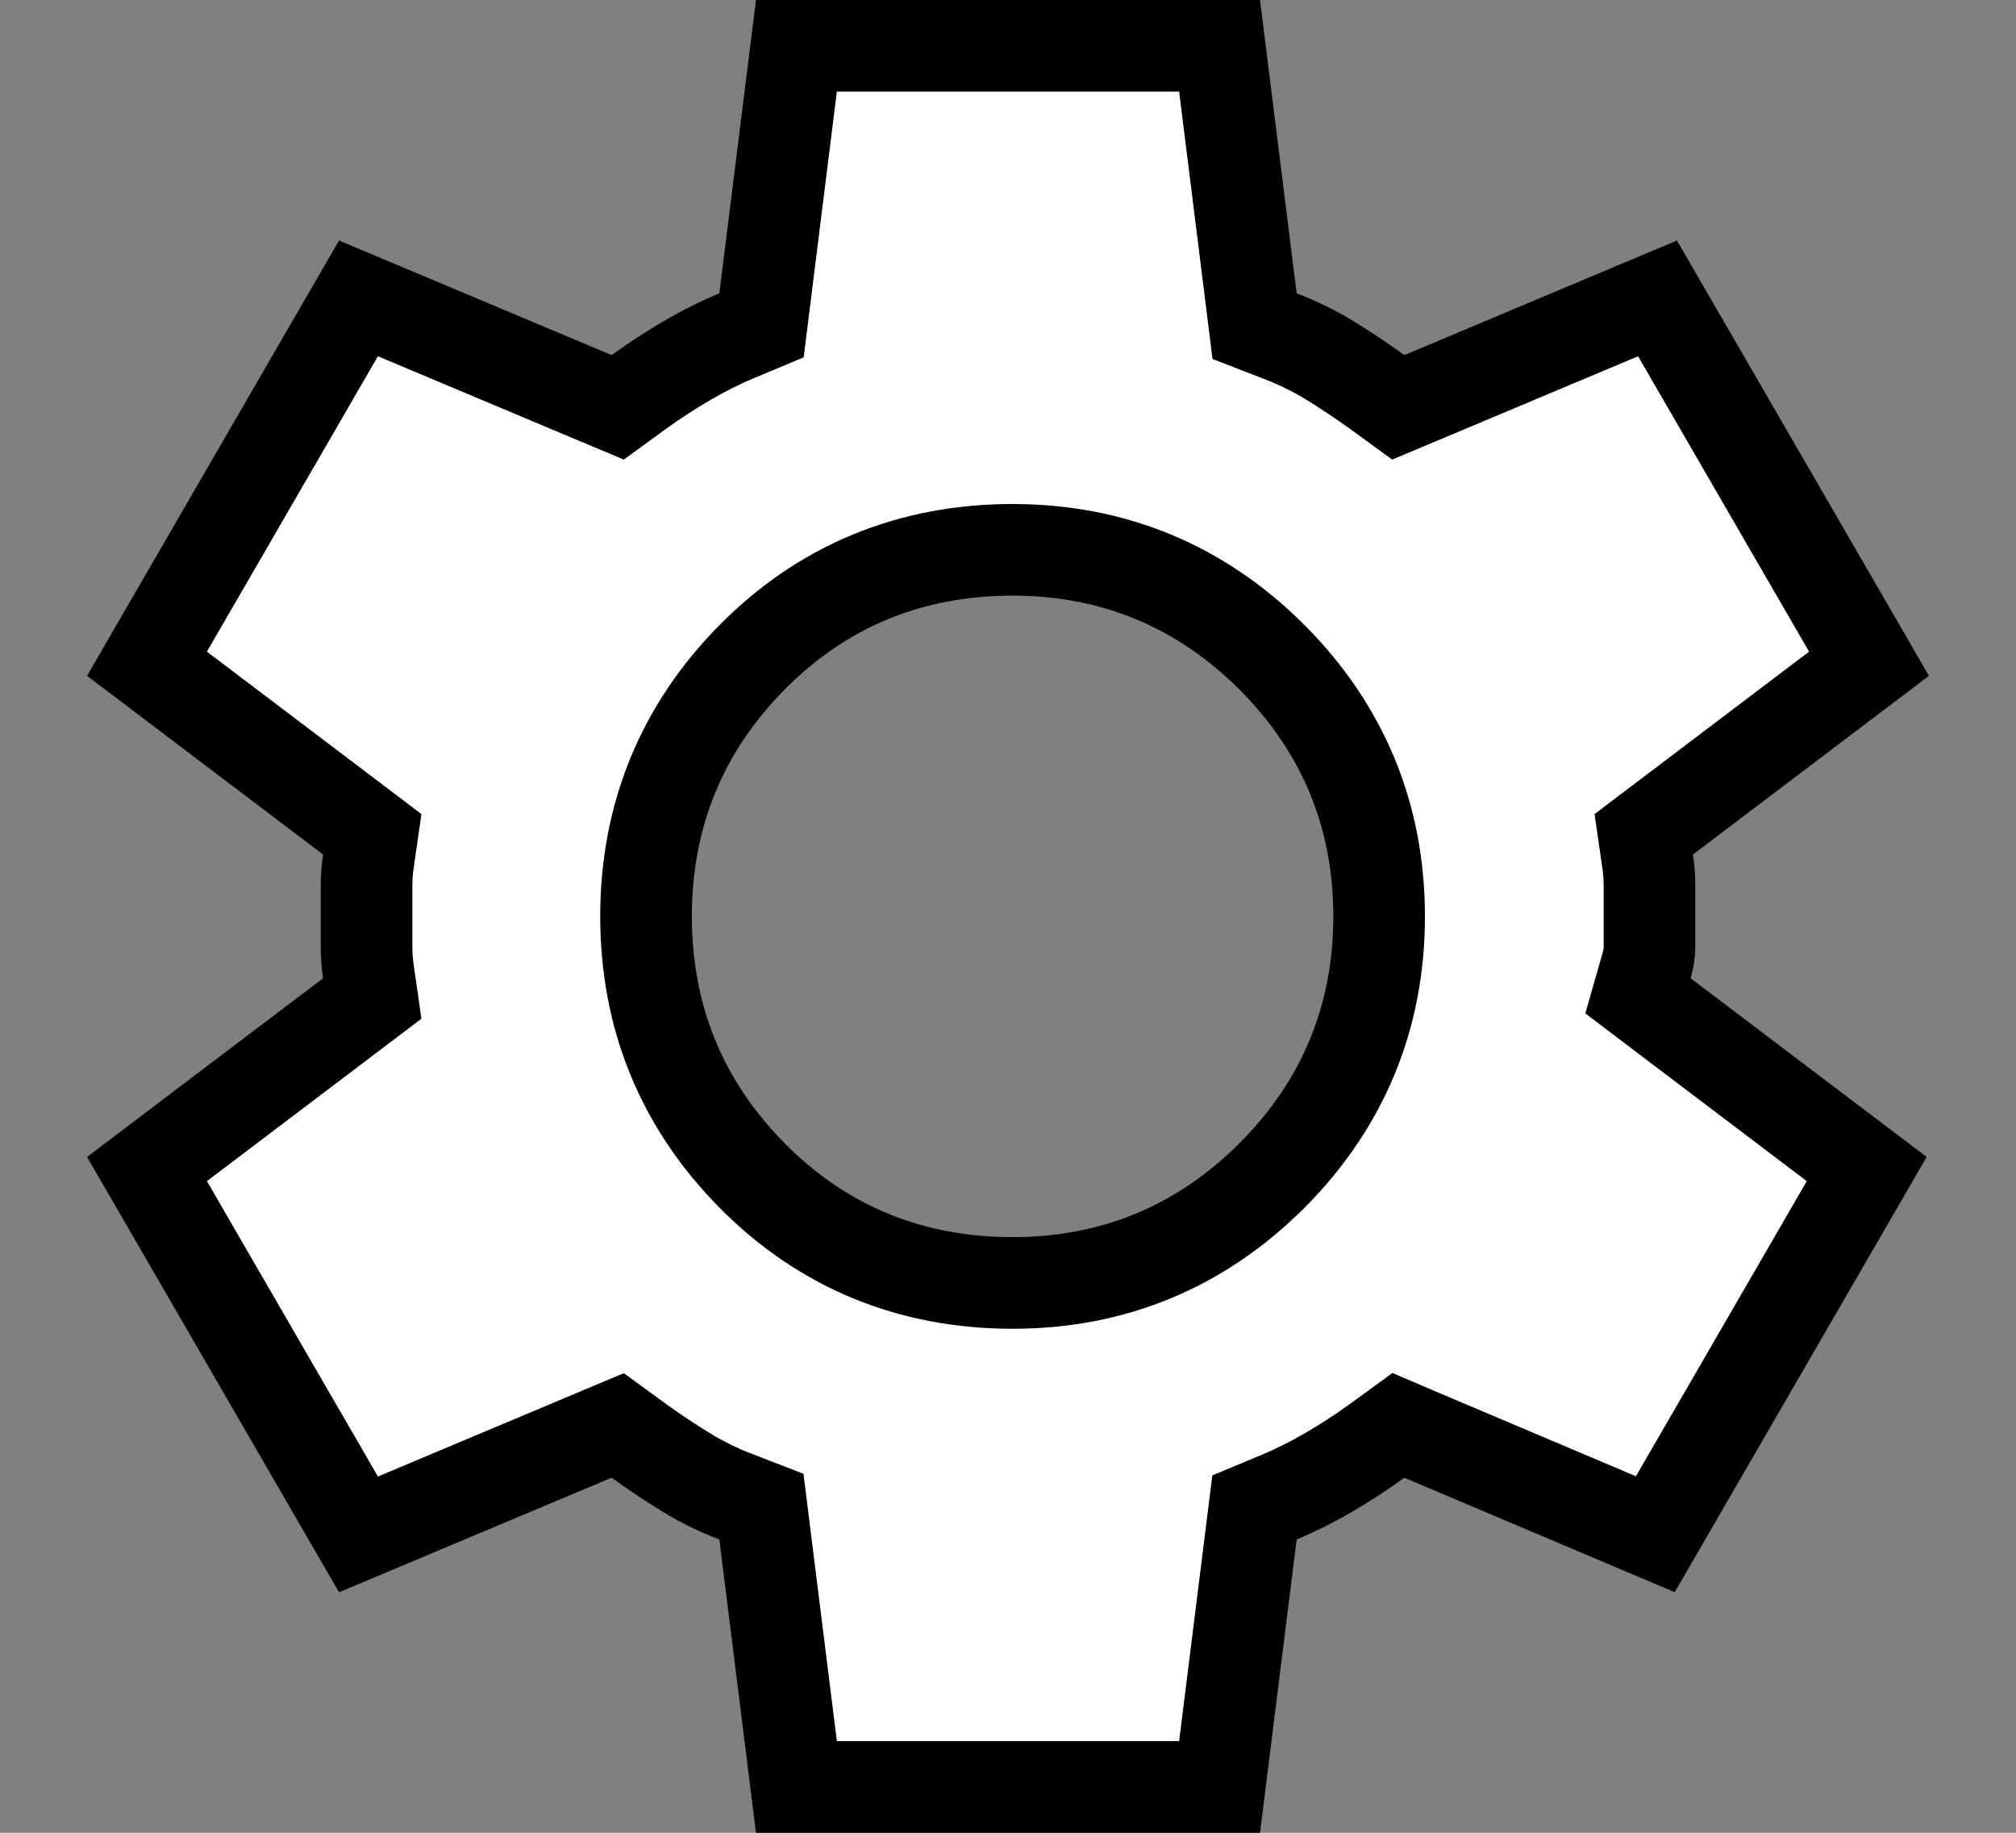<svg width="22" height="20" viewBox="0 0 22 20" fill="none" xmlns="http://www.w3.org/2000/svg">
<rect x="0" y="0" width="22" height="20" fill="#808080" stroke="none"/>
<path d="M8.346 16.738L8.309 16.441L8.029 16.333C7.84 16.26 7.663 16.174 7.498 16.073L7.498 16.073C7.317 15.963 7.141 15.846 6.969 15.721L6.741 15.555L6.481 15.664L3.912 16.744L1.604 12.757L3.827 11.074L4.062 10.896L4.02 10.604C4.006 10.509 4 10.42 4 10.337V9.662C4 9.58 4.006 9.491 4.02 9.396L4.062 9.104L3.827 8.926L1.604 7.243L3.912 3.256L6.481 4.336L6.741 4.445L6.969 4.279C7.139 4.156 7.316 4.04 7.502 3.932C7.684 3.826 7.864 3.736 8.042 3.662L8.31 3.55L8.346 3.262L8.691 0.5H13.309L13.654 3.262L13.691 3.559L13.97 3.667C14.16 3.74 14.337 3.826 14.503 3.927C14.682 4.037 14.858 4.154 15.031 4.279L15.259 4.445L15.519 4.336L18.088 3.256L20.396 7.243L18.173 8.926L17.938 9.104L17.98 9.396C17.994 9.491 18 9.58 18 9.662V10.337C18 10.394 17.991 10.46 17.969 10.538L17.875 10.867L18.148 11.074L20.371 12.757L18.064 16.742L15.52 15.665L15.26 15.554L15.031 15.721C14.861 15.844 14.684 15.96 14.498 16.068C14.316 16.174 14.136 16.264 13.958 16.338L13.69 16.45L13.654 16.738L13.309 19.5H8.691L8.346 16.738ZM8.206 7.174L8.206 7.174C7.438 7.951 7.05 8.903 7.05 10C7.05 11.097 7.438 12.049 8.206 12.826L8.206 12.826C8.978 13.607 9.937 14 11.05 14C12.149 14 13.101 13.606 13.879 12.829C14.656 12.051 15.05 11.099 15.05 10C15.05 8.901 14.656 7.949 13.879 7.171C13.101 6.394 12.149 6 11.05 6C9.937 6 8.978 6.393 8.206 7.174Z" fill="white" stroke="black"/>
</svg>
